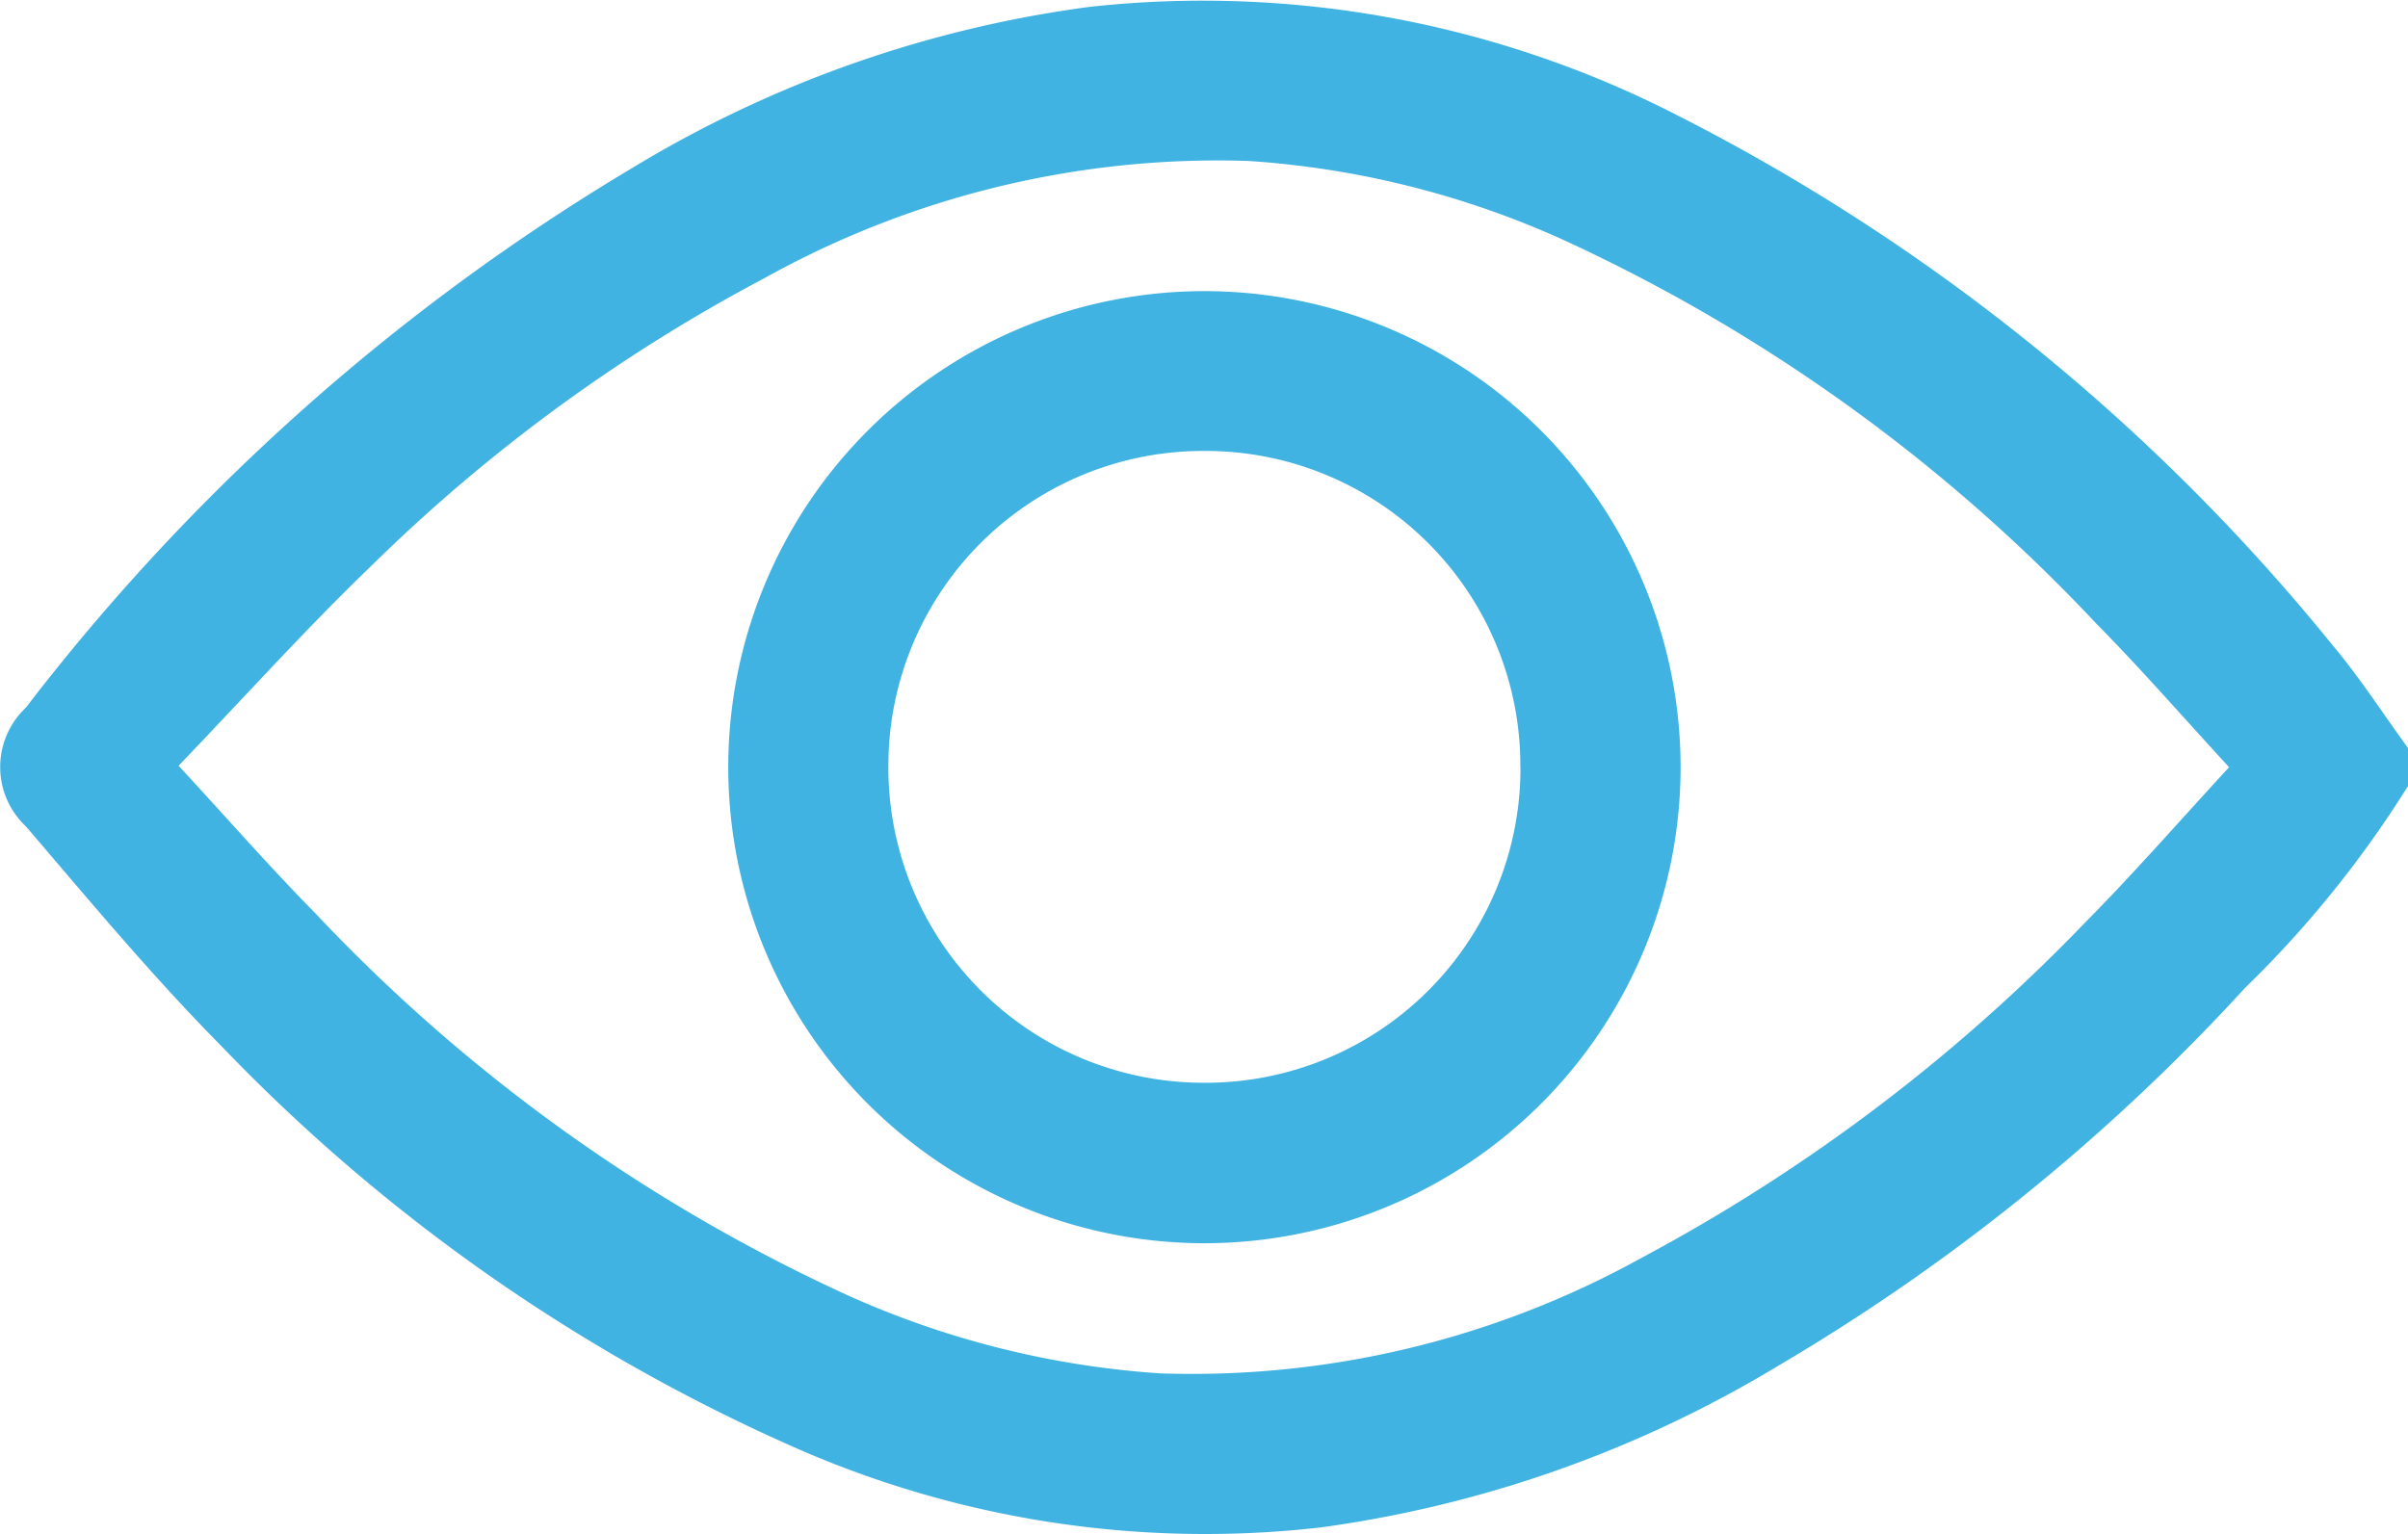 <svg id="Grupo_319" data-name="Grupo 319" xmlns="http://www.w3.org/2000/svg" width="36.666" height="23.37" viewBox="0 0 36.666 23.37">
  <path id="Trazado_138" data-name="Trazado 138" d="M-2660.343-1392.266a16.381,16.381,0,0,1-2.484,3.078,30.874,30.874,0,0,1-7.119,5.761,18.22,18.22,0,0,1-6.95,2.454,15.486,15.486,0,0,1-8.09-1.251,27.443,27.443,0,0,1-8.66-6.087c-1.046-1.058-2-2.207-2.97-3.339a1.24,1.24,0,0,1,0-1.808,32.82,32.82,0,0,1,9.242-8.225,17.962,17.962,0,0,1,6.951-2.448,15.826,15.826,0,0,1,8.965,1.657,30.764,30.764,0,0,1,9.961,8.059c.42.5.773,1.05,1.157,1.577Zm-33.947-.307c.74.8,1.391,1.547,2.085,2.25a25.967,25.967,0,0,0,8.109,5.818,13.805,13.805,0,0,0,4.751,1.186,14.133,14.133,0,0,0,7.337-1.763,27,27,0,0,0,6.757-5.113c.744-.751,1.439-1.55,2.183-2.356-.7-.76-1.343-1.5-2.026-2.191a26.019,26.019,0,0,0-8.13-5.849,13.8,13.8,0,0,0-4.785-1.194,14.206,14.206,0,0,0-7.366,1.788,25.578,25.578,0,0,0-5.979,4.377C-2692.356-1394.655-2693.289-1393.618-2694.291-1392.573Z" transform="translate(2697.01 1404.236)" fill="#41b3e2"/>
  <path id="Trazado_139" data-name="Trazado 139" d="M-2558.8-1347.523a7.254,7.254,0,0,1-7.257,7.244,7.253,7.253,0,0,1-7.244-7.257,7.253,7.253,0,0,1,7.257-7.244A7.255,7.255,0,0,1-2558.8-1347.523Zm-2.44,0a4.792,4.792,0,0,0-4.8-4.823,4.794,4.794,0,0,0-4.823,4.8,4.8,4.8,0,0,0,4.8,4.823A4.793,4.793,0,0,0-2561.238-1347.519Z" transform="translate(2584.39 1359.214)" fill="#41b3e2"/>
</svg>
